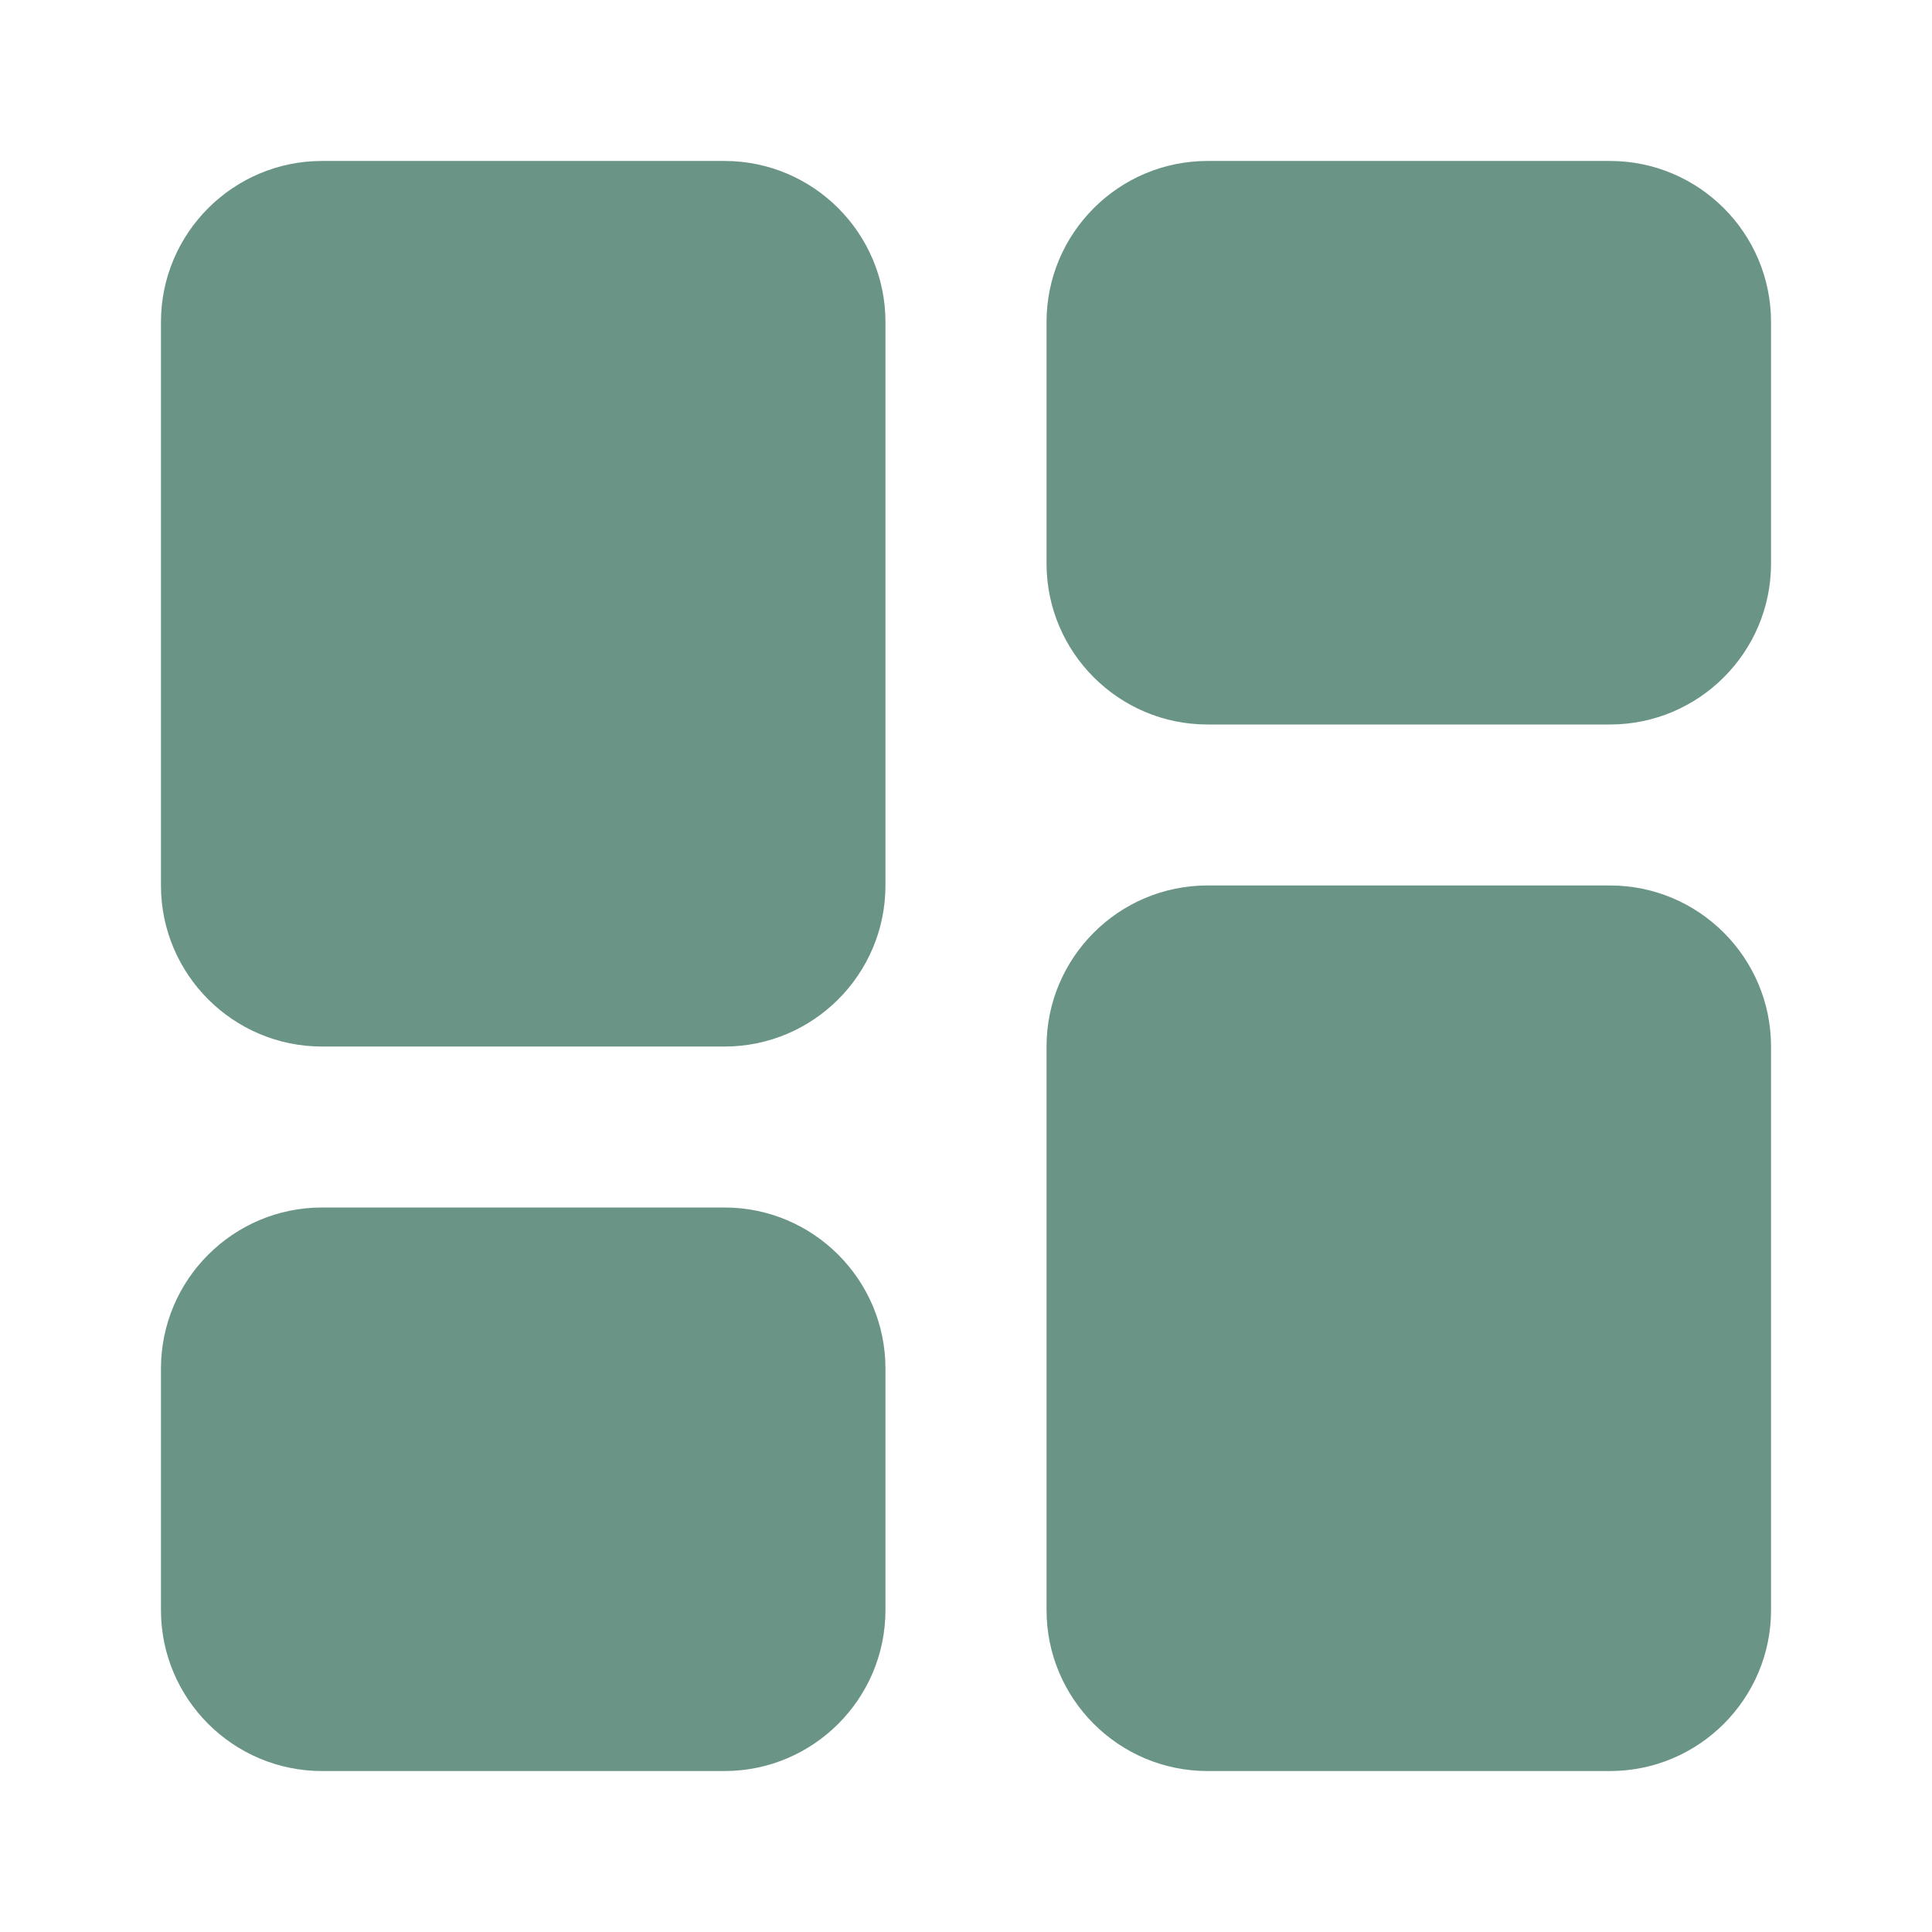 <svg width="16" height="16" viewBox="0 0 16 16" fill="none" xmlns="http://www.w3.org/2000/svg">
<path d="M6 1.333H2.667C1.931 1.333 1.333 1.931 1.333 2.667V7.333C1.333 8.069 1.931 8.667 2.667 8.667H6C6.735 8.667 7.333 8.069 7.333 7.333V2.667C7.333 1.931 6.735 1.333 6 1.333ZM13.333 1.333H10C9.265 1.333 8.667 1.931 8.667 2.667V4.667C8.667 5.402 9.265 6 10 6H13.333C14.069 6 14.667 5.402 14.667 4.667V2.667C14.667 1.931 14.069 1.333 13.333 1.333ZM6 10H2.667C1.931 10 1.333 10.598 1.333 11.334V13.334C1.333 14.069 1.931 14.667 2.667 14.667H6C6.735 14.667 7.333 14.069 7.333 13.334V11.334C7.333 10.598 6.735 10 6 10ZM13.333 7.333H10C9.265 7.333 8.667 7.931 8.667 8.667V13.334C8.667 14.069 9.265 14.667 10 14.667H13.333C14.069 14.667 14.667 14.069 14.667 13.334V8.667C14.667 7.931 14.069 7.333 13.333 7.333Z" fill="#6A9586"/>
</svg>
